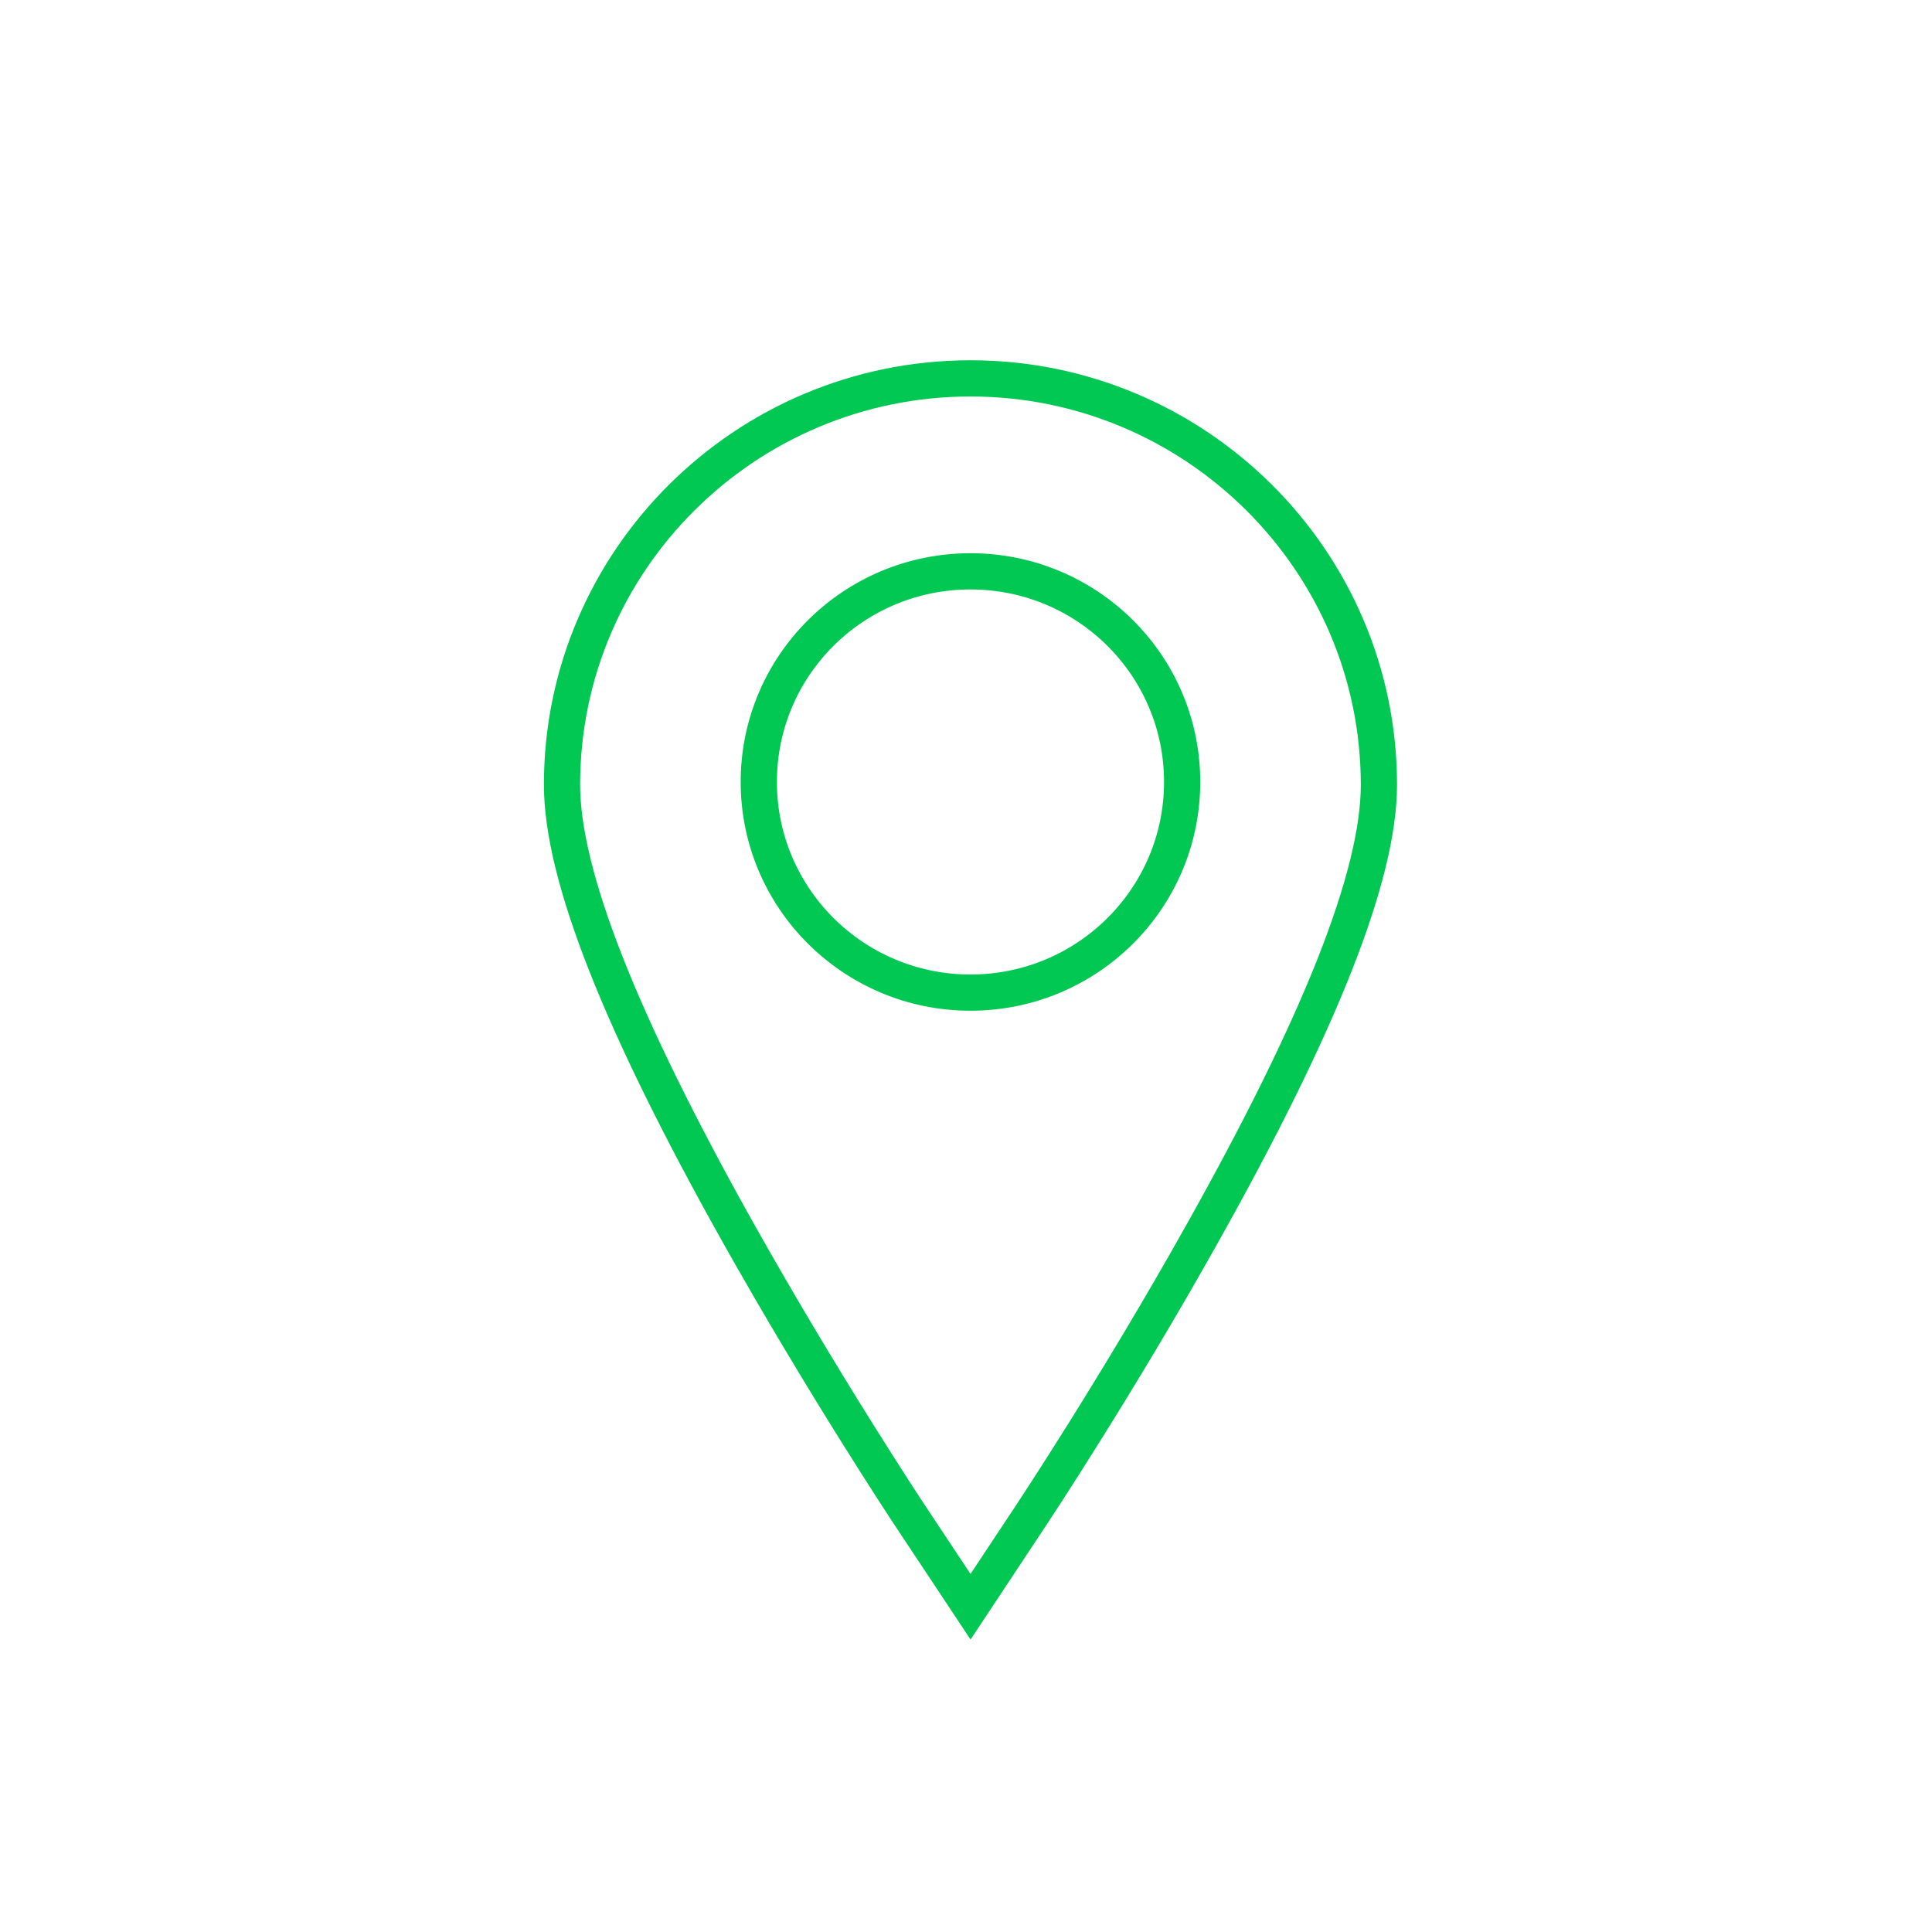 <?xml version="1.0" encoding="utf-8"?>
<!-- Generator: Adobe Illustrator 16.0.3, SVG Export Plug-In . SVG Version: 6.00 Build 0)  -->
<!DOCTYPE svg PUBLIC "-//W3C//DTD SVG 1.1//EN" "http://www.w3.org/Graphics/SVG/1.1/DTD/svg11.dtd">
<svg version="1.1" id="Layer_1" xmlns="http://www.w3.org/2000/svg" xmlns:xlink="http://www.w3.org/1999/xlink" x="0px" y="0px"
	 width="40px" height="40px" viewBox="0 0 40 40" enable-background="new 0 0 40 40" xml:space="preserve">
<g>
	<g>
		<path fill="none" stroke="#00C853" stroke-width="0.75" stroke-miterlimit="10" d="M20.093,7.834
			c-4.664,0-8.457,3.774-8.457,8.411c0,1.869,1.199,4.915,3.666,9.312c1.746,3.108,3.461,5.703,3.534,5.813l1.258,1.896l1.256-1.896
			c0.07-0.107,1.79-2.703,3.532-5.813c2.467-4.396,3.667-7.442,3.667-9.309C28.548,11.608,24.754,7.834,20.093,7.834L20.093,7.834z
			 M20.093,20.551c-2.422,0-4.383-1.954-4.383-4.362c0-2.41,1.961-4.36,4.383-4.36c2.421,0,4.382,1.951,4.382,4.36
			C24.476,18.597,22.515,20.551,20.093,20.551L20.093,20.551z"/>
	</g>
</g>
</svg>
